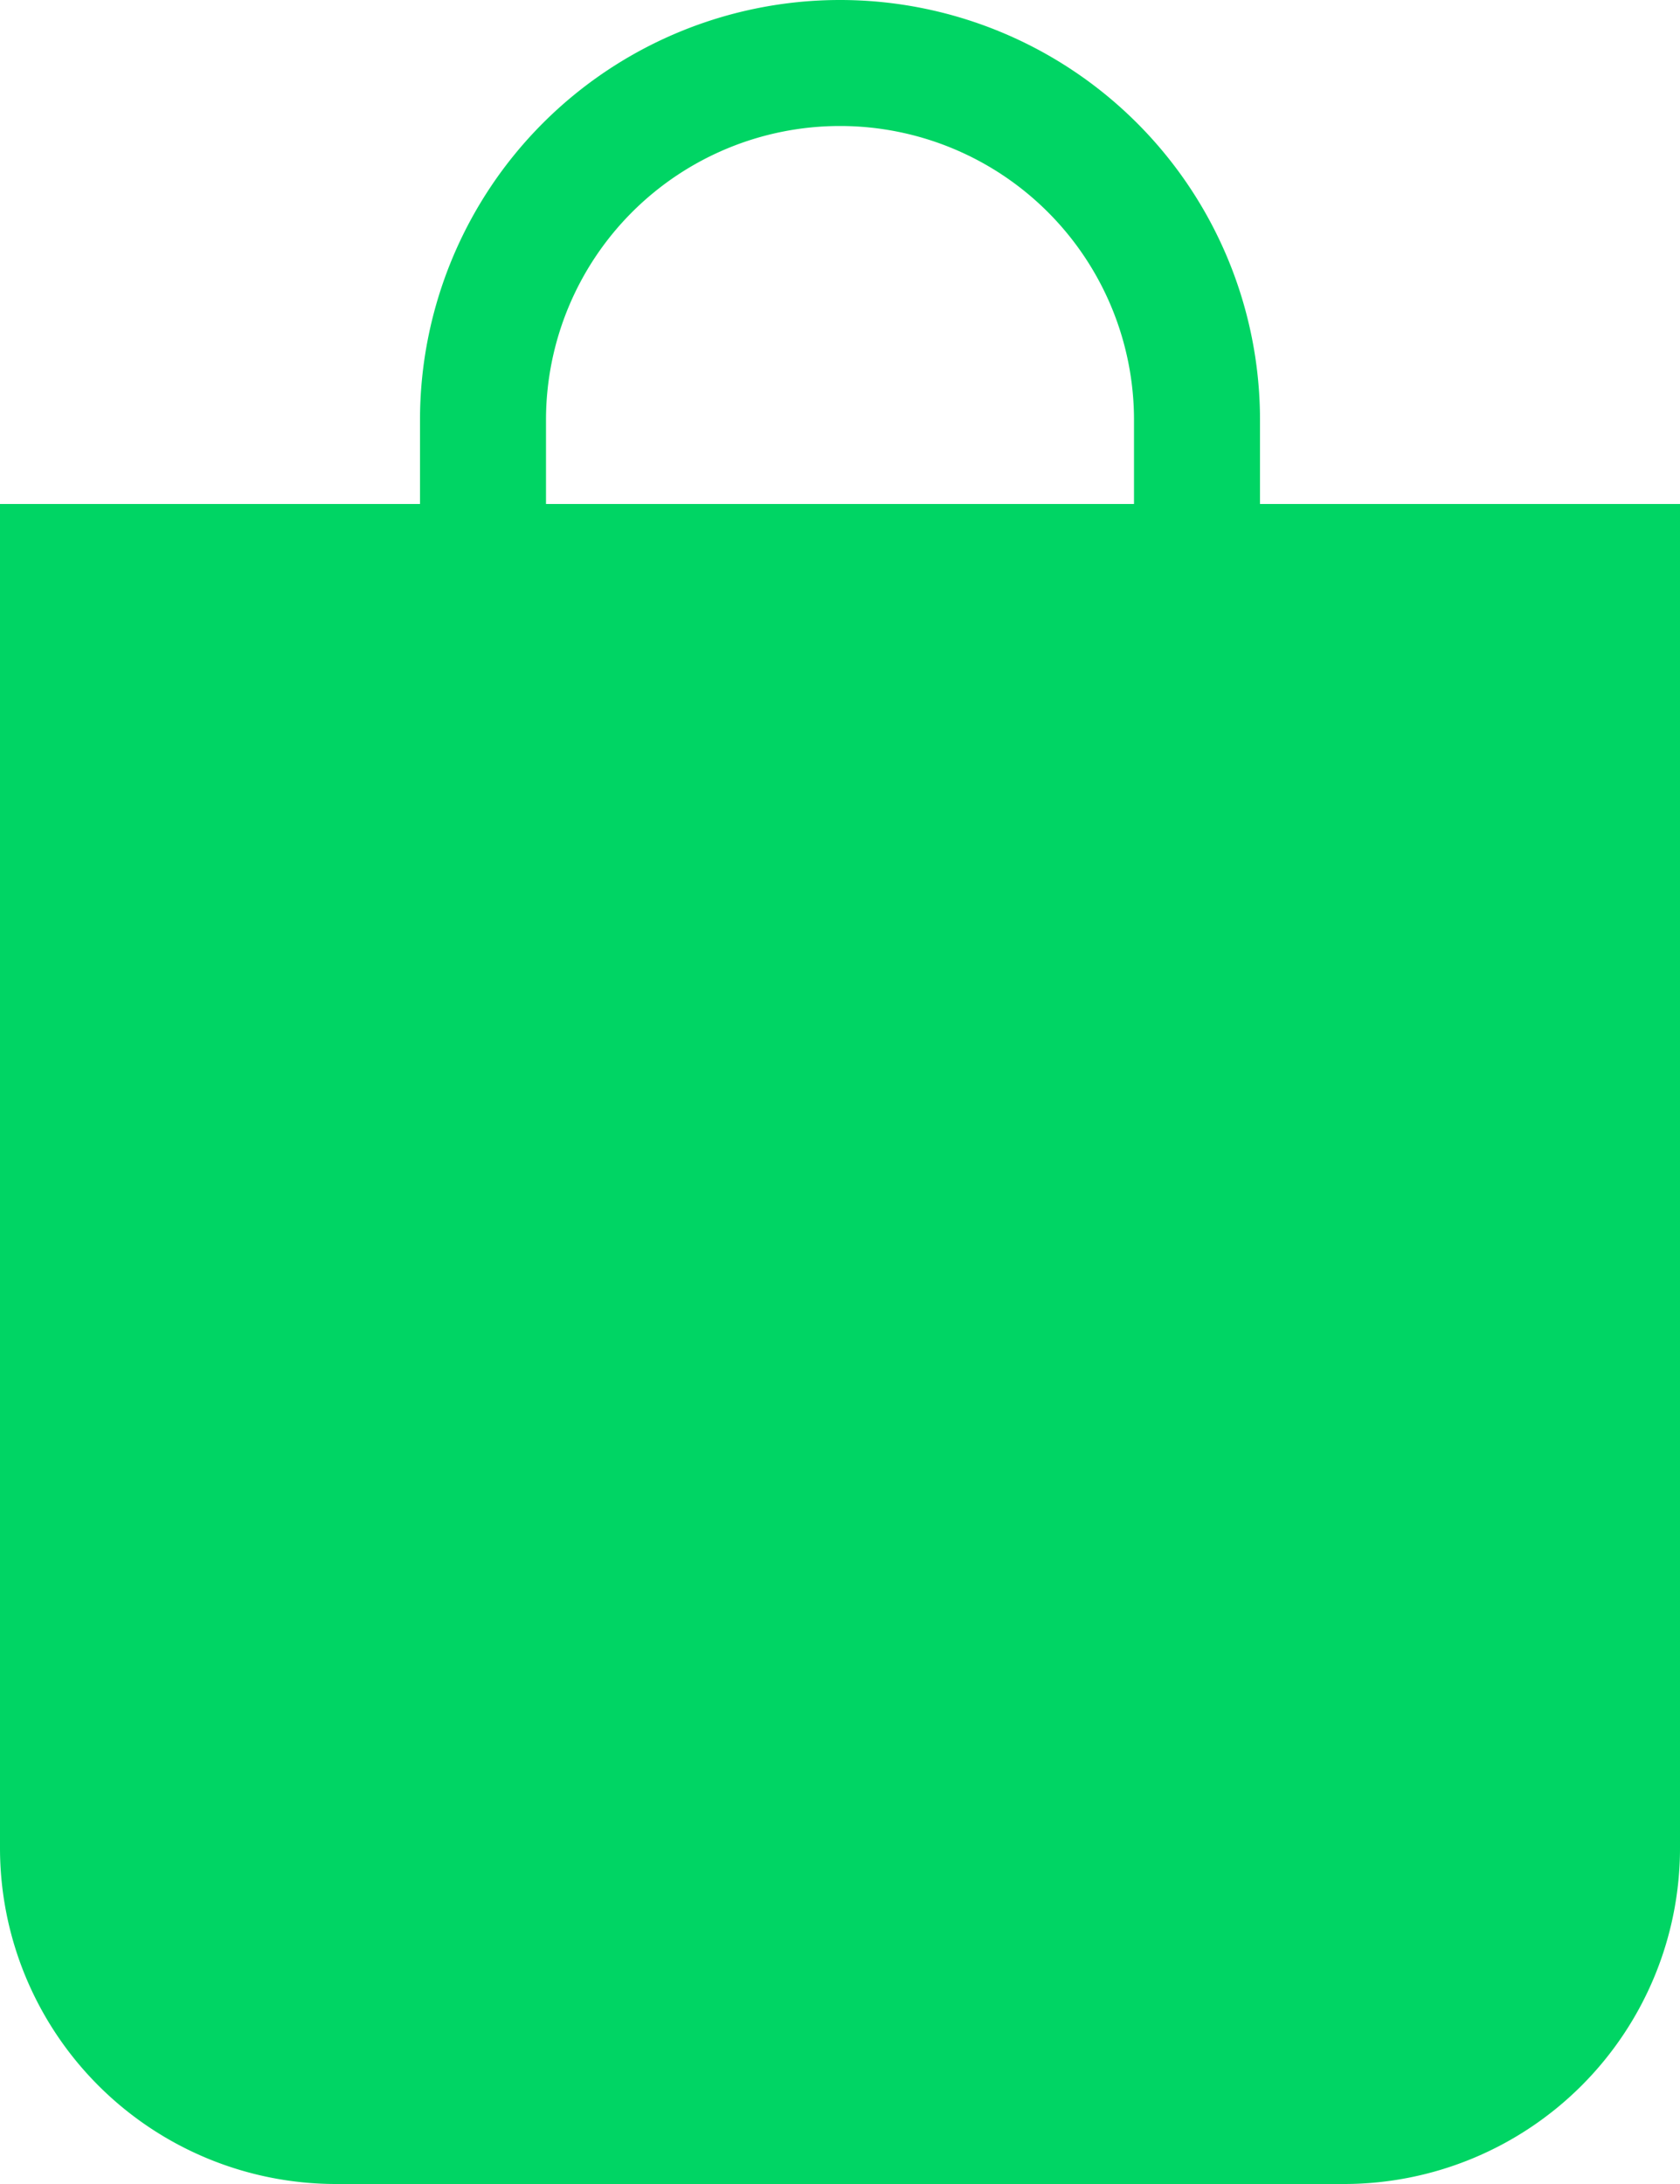 <svg xmlns="http://www.w3.org/2000/svg" width="20" height="26" viewBox="0 0 20 26">
    <g fill="none" fill-rule="evenodd" stroke="#00D564" stroke-width="1.5">
        <path d="M10 .75A4.25 4.25 0 0 0 5.75 5v12.5c0 .966.784 1.75 1.75 1.75h5a1.75 1.75 0 0 0 1.75-1.75V5A4.25 4.25 0 0 0 10 .75z"/>
        <path fill="#00D564" d="M.75 6.75V22A3.25 3.25 0 0 0 4 25.25h12A3.25 3.25 0 0 0 19.25 22V6.75H.75z"/>
    </g>
</svg>
